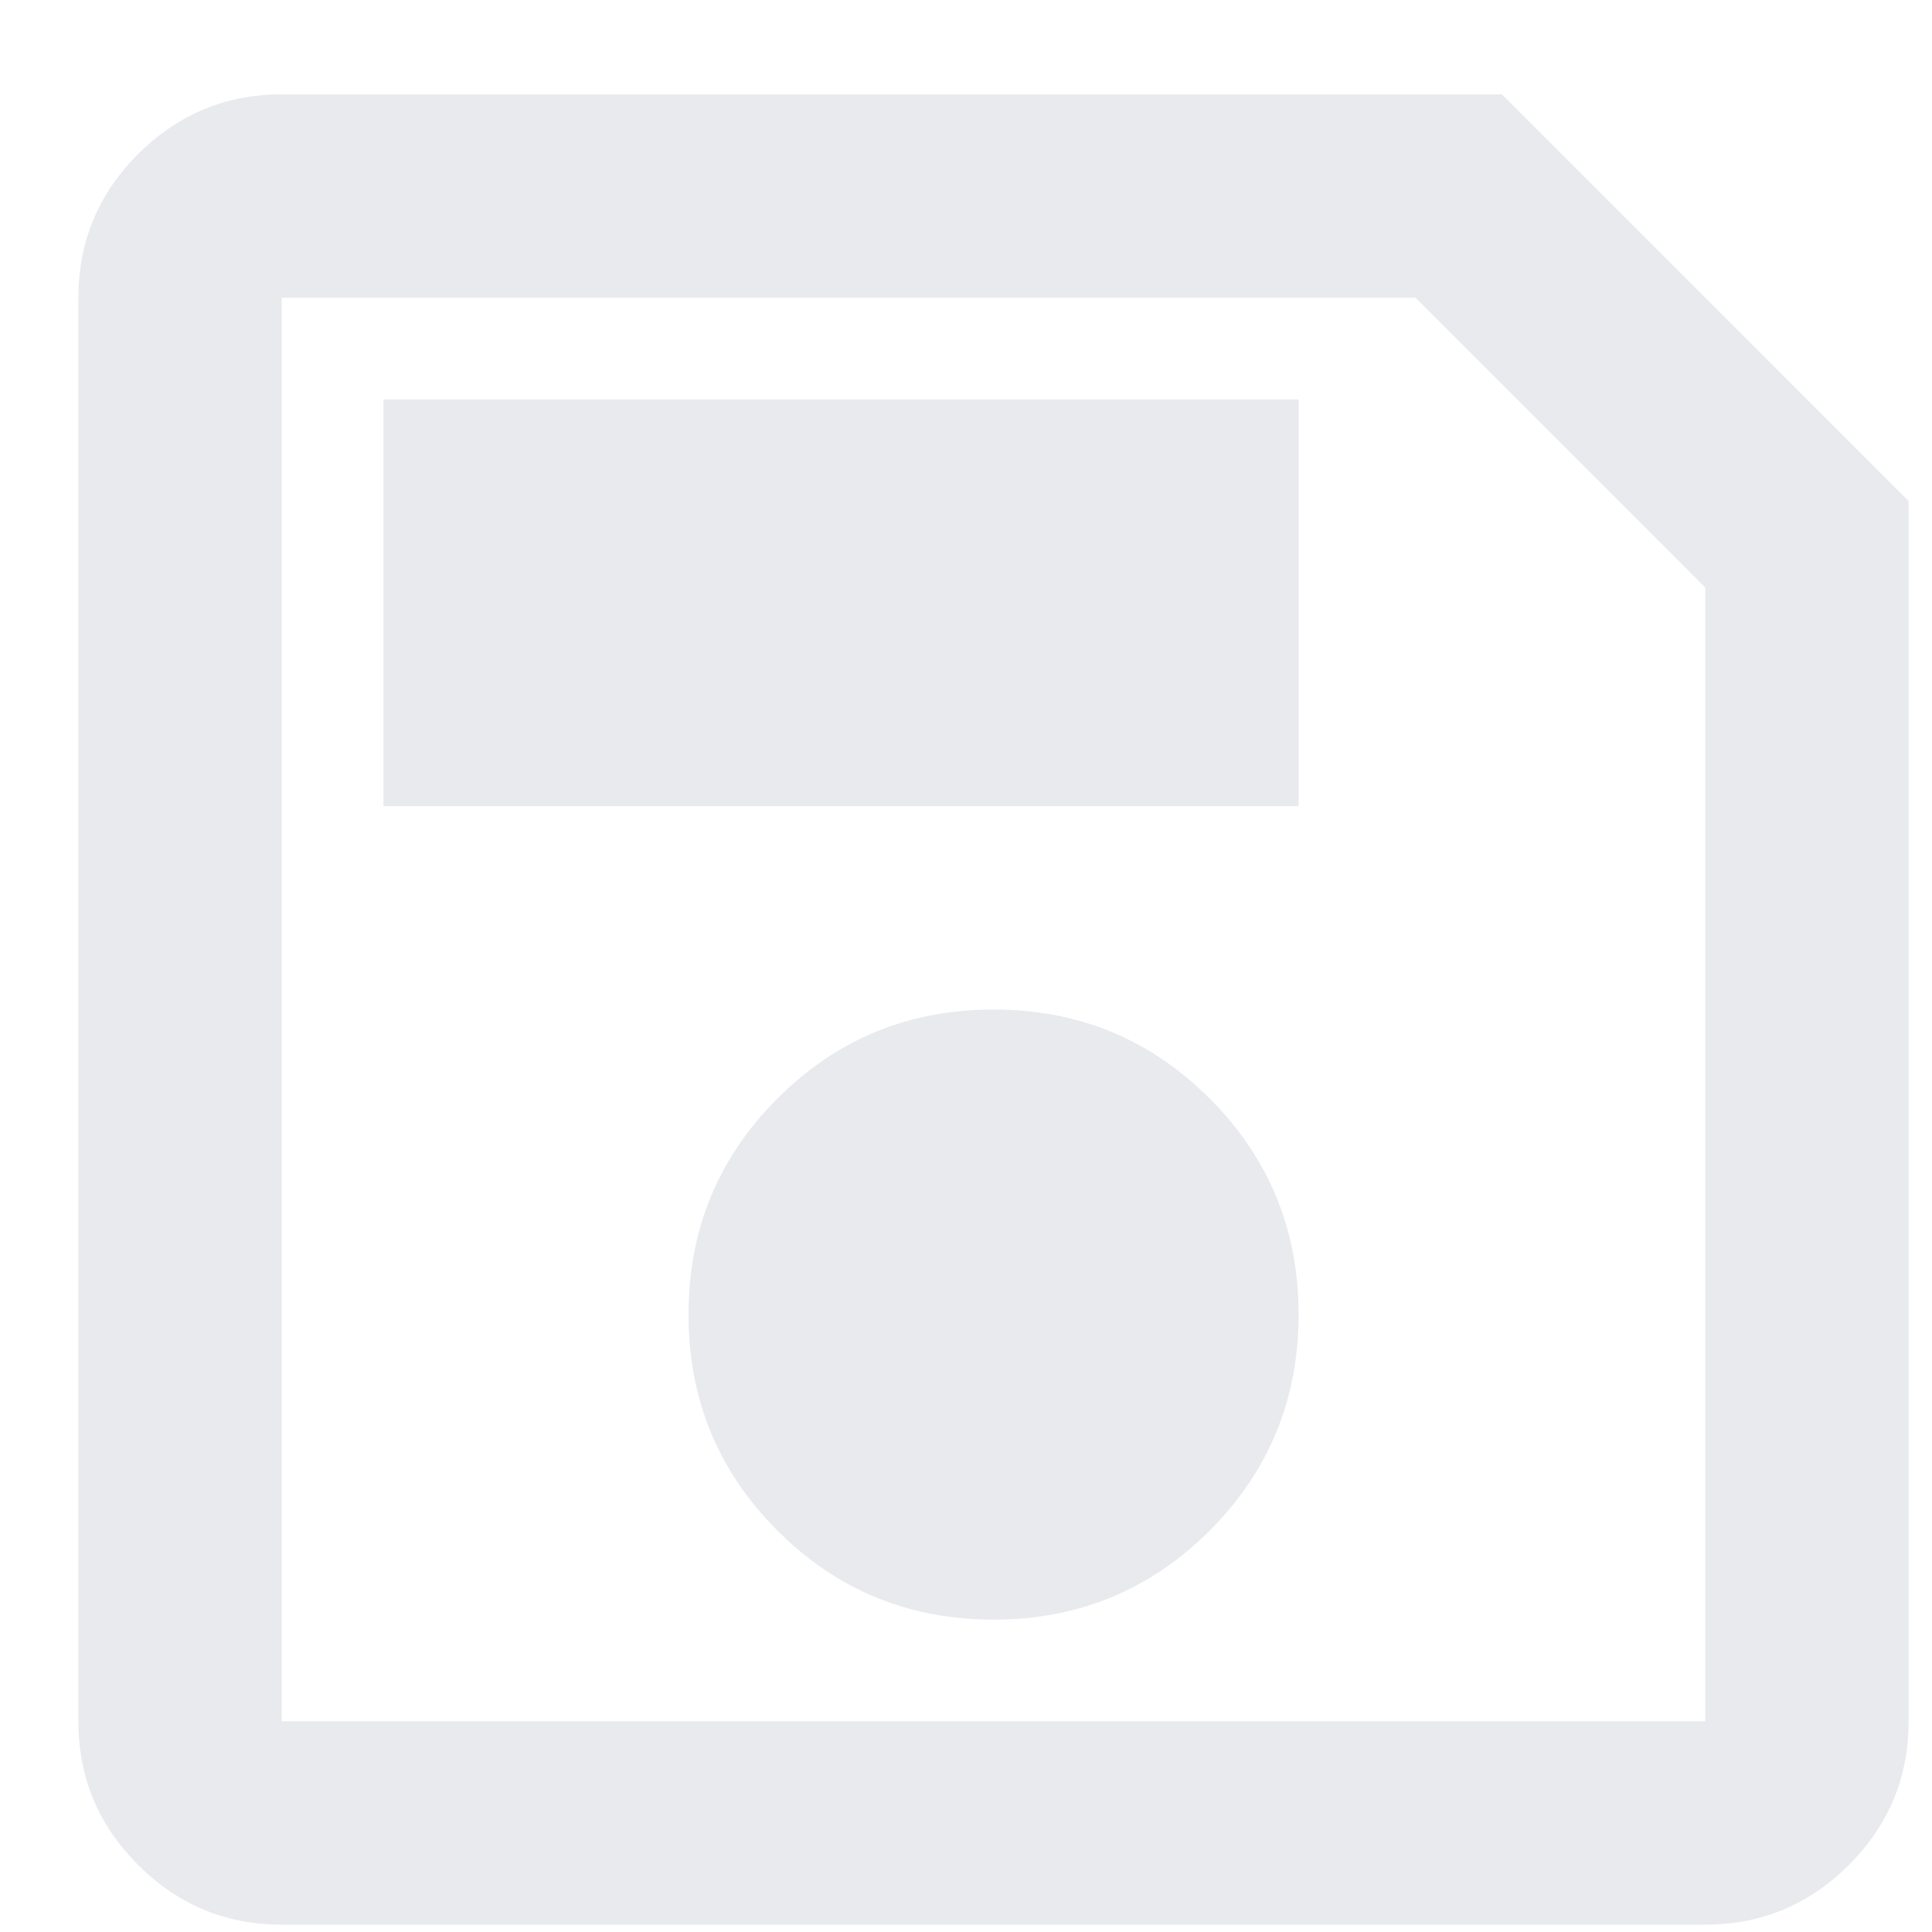 <svg width="19" height="19" viewBox="0 0 19 19" fill="none" xmlns="http://www.w3.org/2000/svg">
<path d="M18.77 4.928V16.928C18.77 17.478 18.575 17.949 18.183 18.34C17.791 18.732 17.32 18.928 16.77 18.928H2.771C2.221 18.928 1.75 18.732 1.358 18.34C0.966 17.949 0.771 17.478 0.771 16.928V2.928C0.771 2.378 0.966 1.907 1.358 1.515C1.75 1.124 2.221 0.928 2.771 0.928H14.771L18.77 4.928ZM16.77 5.778L13.921 2.928H2.771V16.928H16.77V5.778ZM9.771 15.928C10.604 15.928 11.312 15.636 11.896 15.053C12.479 14.469 12.771 13.761 12.771 12.928C12.771 12.094 12.479 11.386 11.896 10.803C11.312 10.219 10.604 9.928 9.771 9.928C8.937 9.928 8.229 10.219 7.646 10.803C7.062 11.386 6.771 12.094 6.771 12.928C6.771 13.761 7.062 14.469 7.646 15.053C8.229 15.636 8.937 15.928 9.771 15.928ZM3.771 7.928H12.771V3.928H3.771V7.928ZM2.771 5.778V16.928V2.928V5.778Z" fill="#E8EAED"/>
</svg>
